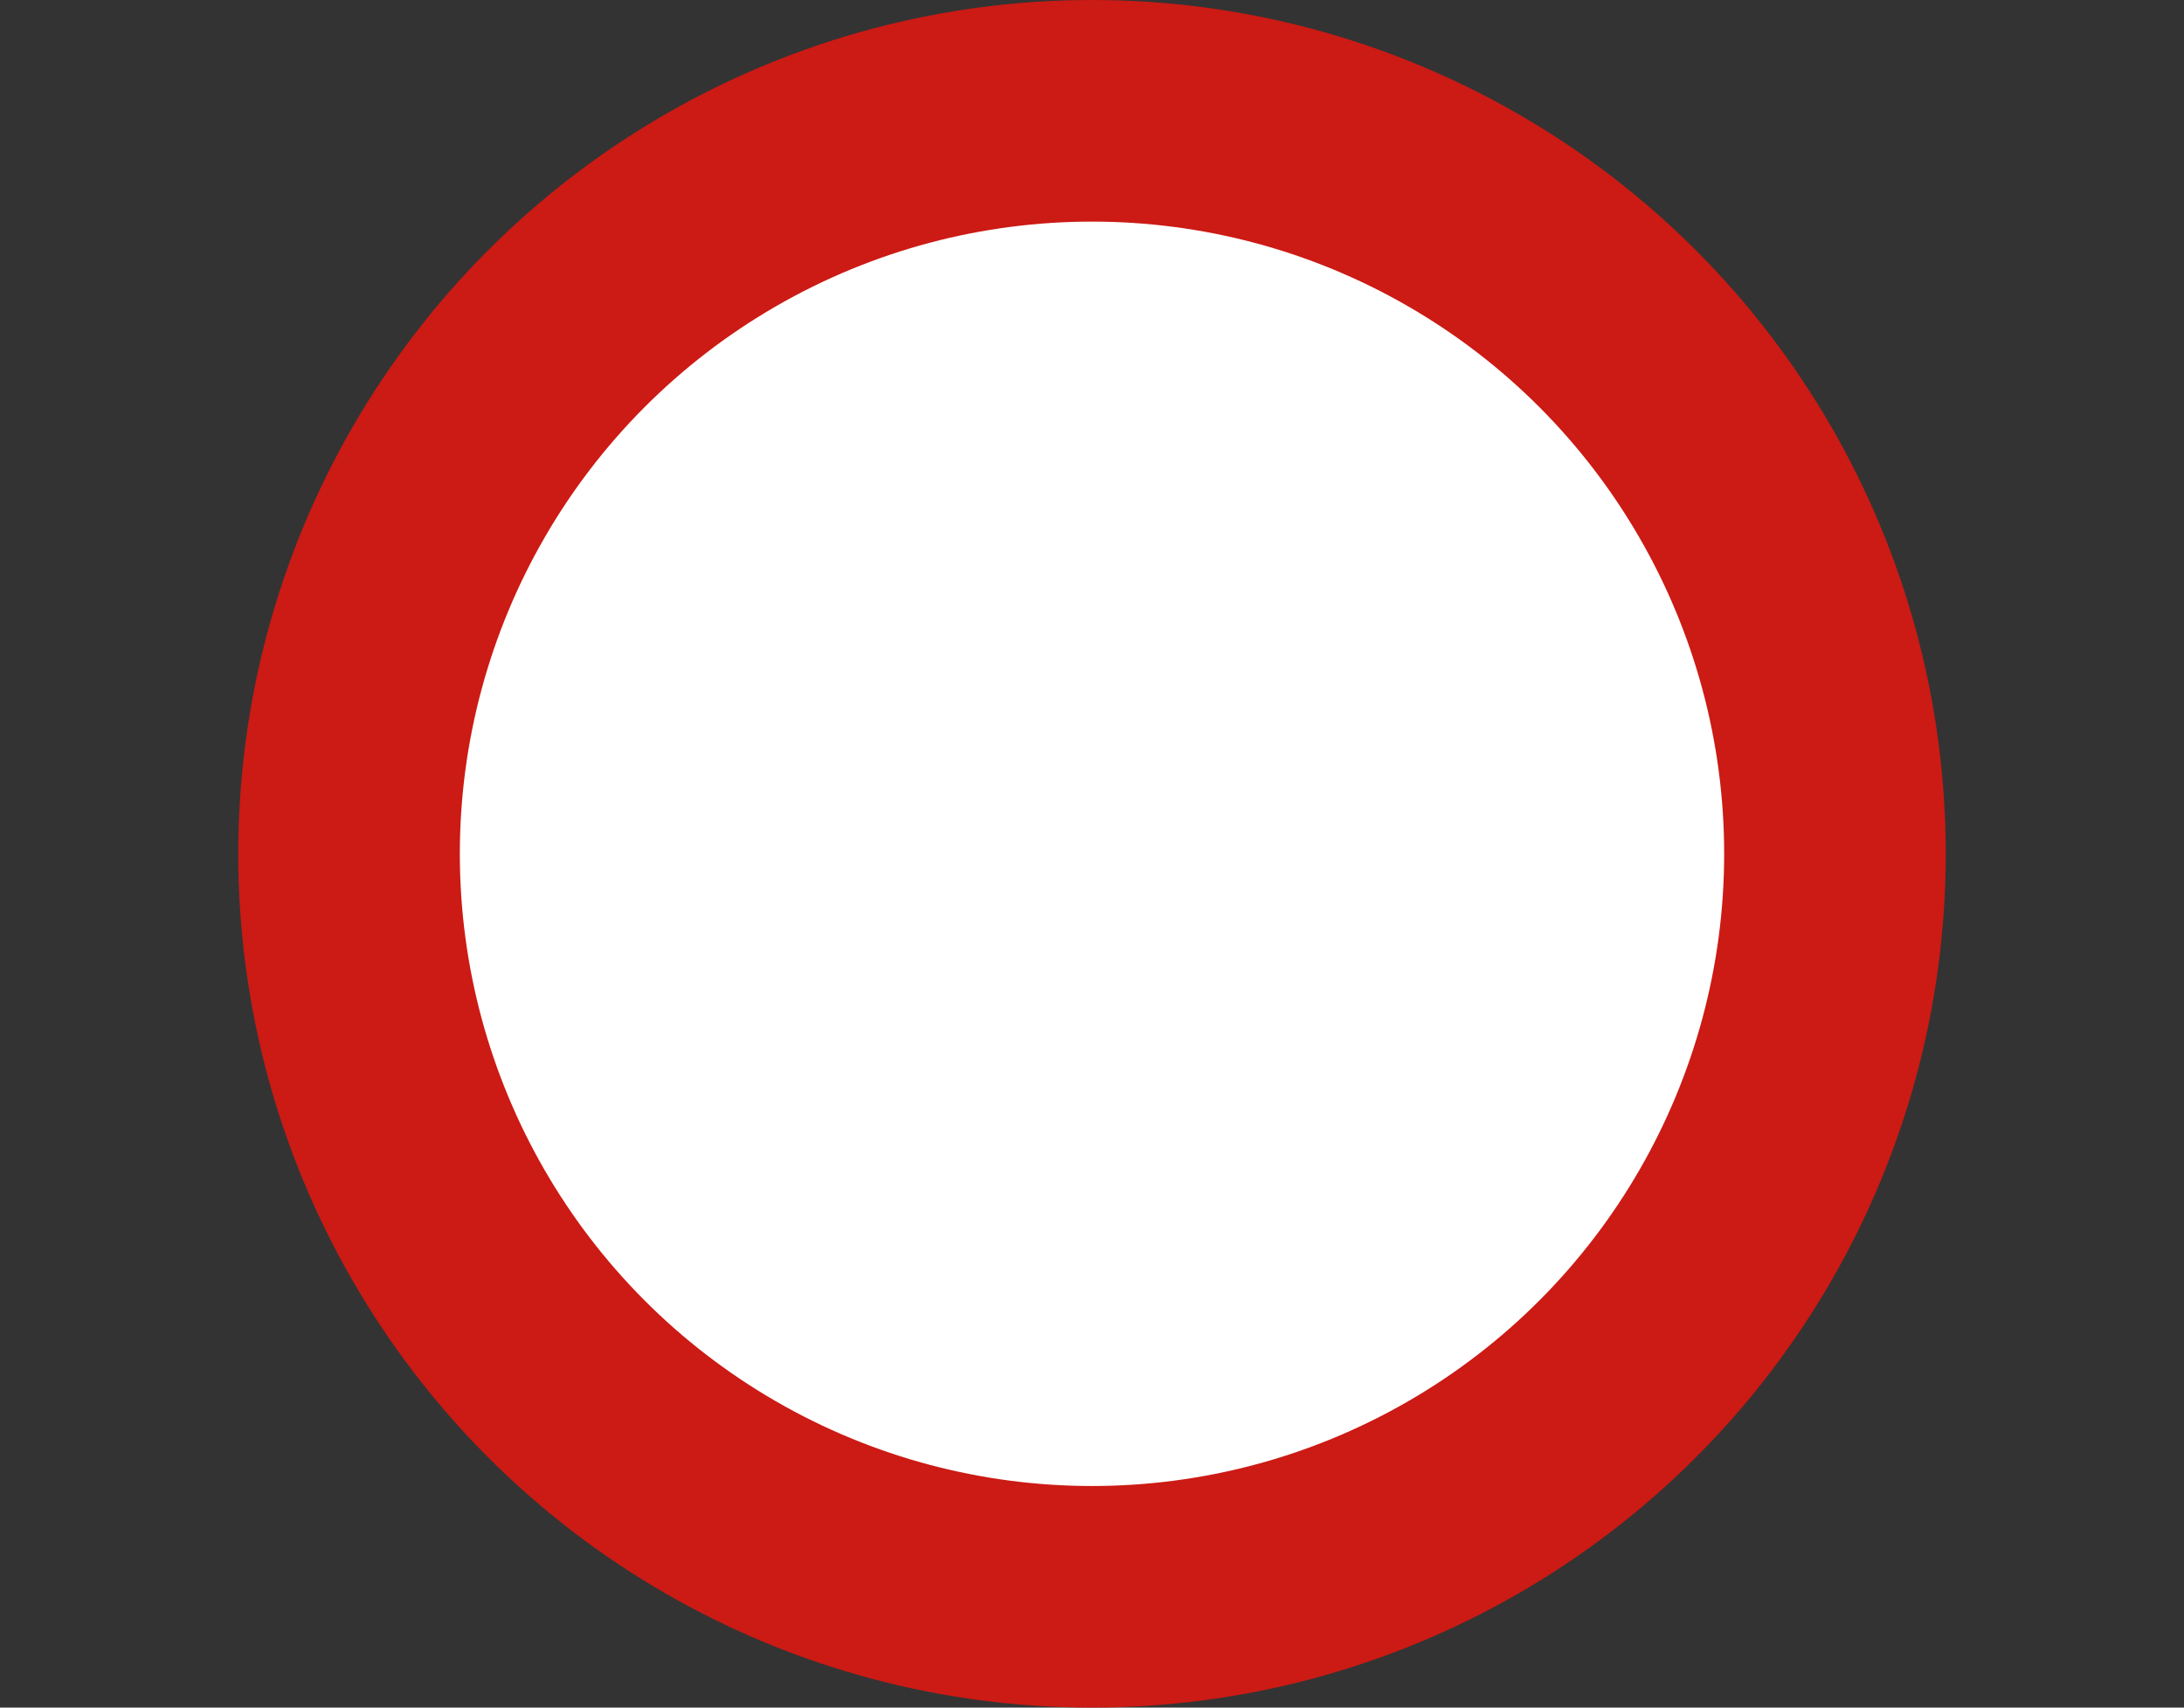 <svg version="1.1" xmlns="http://www.w3.org/2000/svg" x="0" y="0" width="110" height="86" viewBox="0 0 110 86" xml:space="preserve"><rect x="0" y="0" width="110" height="86" fill="#333333" stroke="none"/><circle fill="#CC1A14" cx="55" cy="43" r="43"/><circle fill="#FFF" cx="55" cy="43" r="31.84"/></svg>